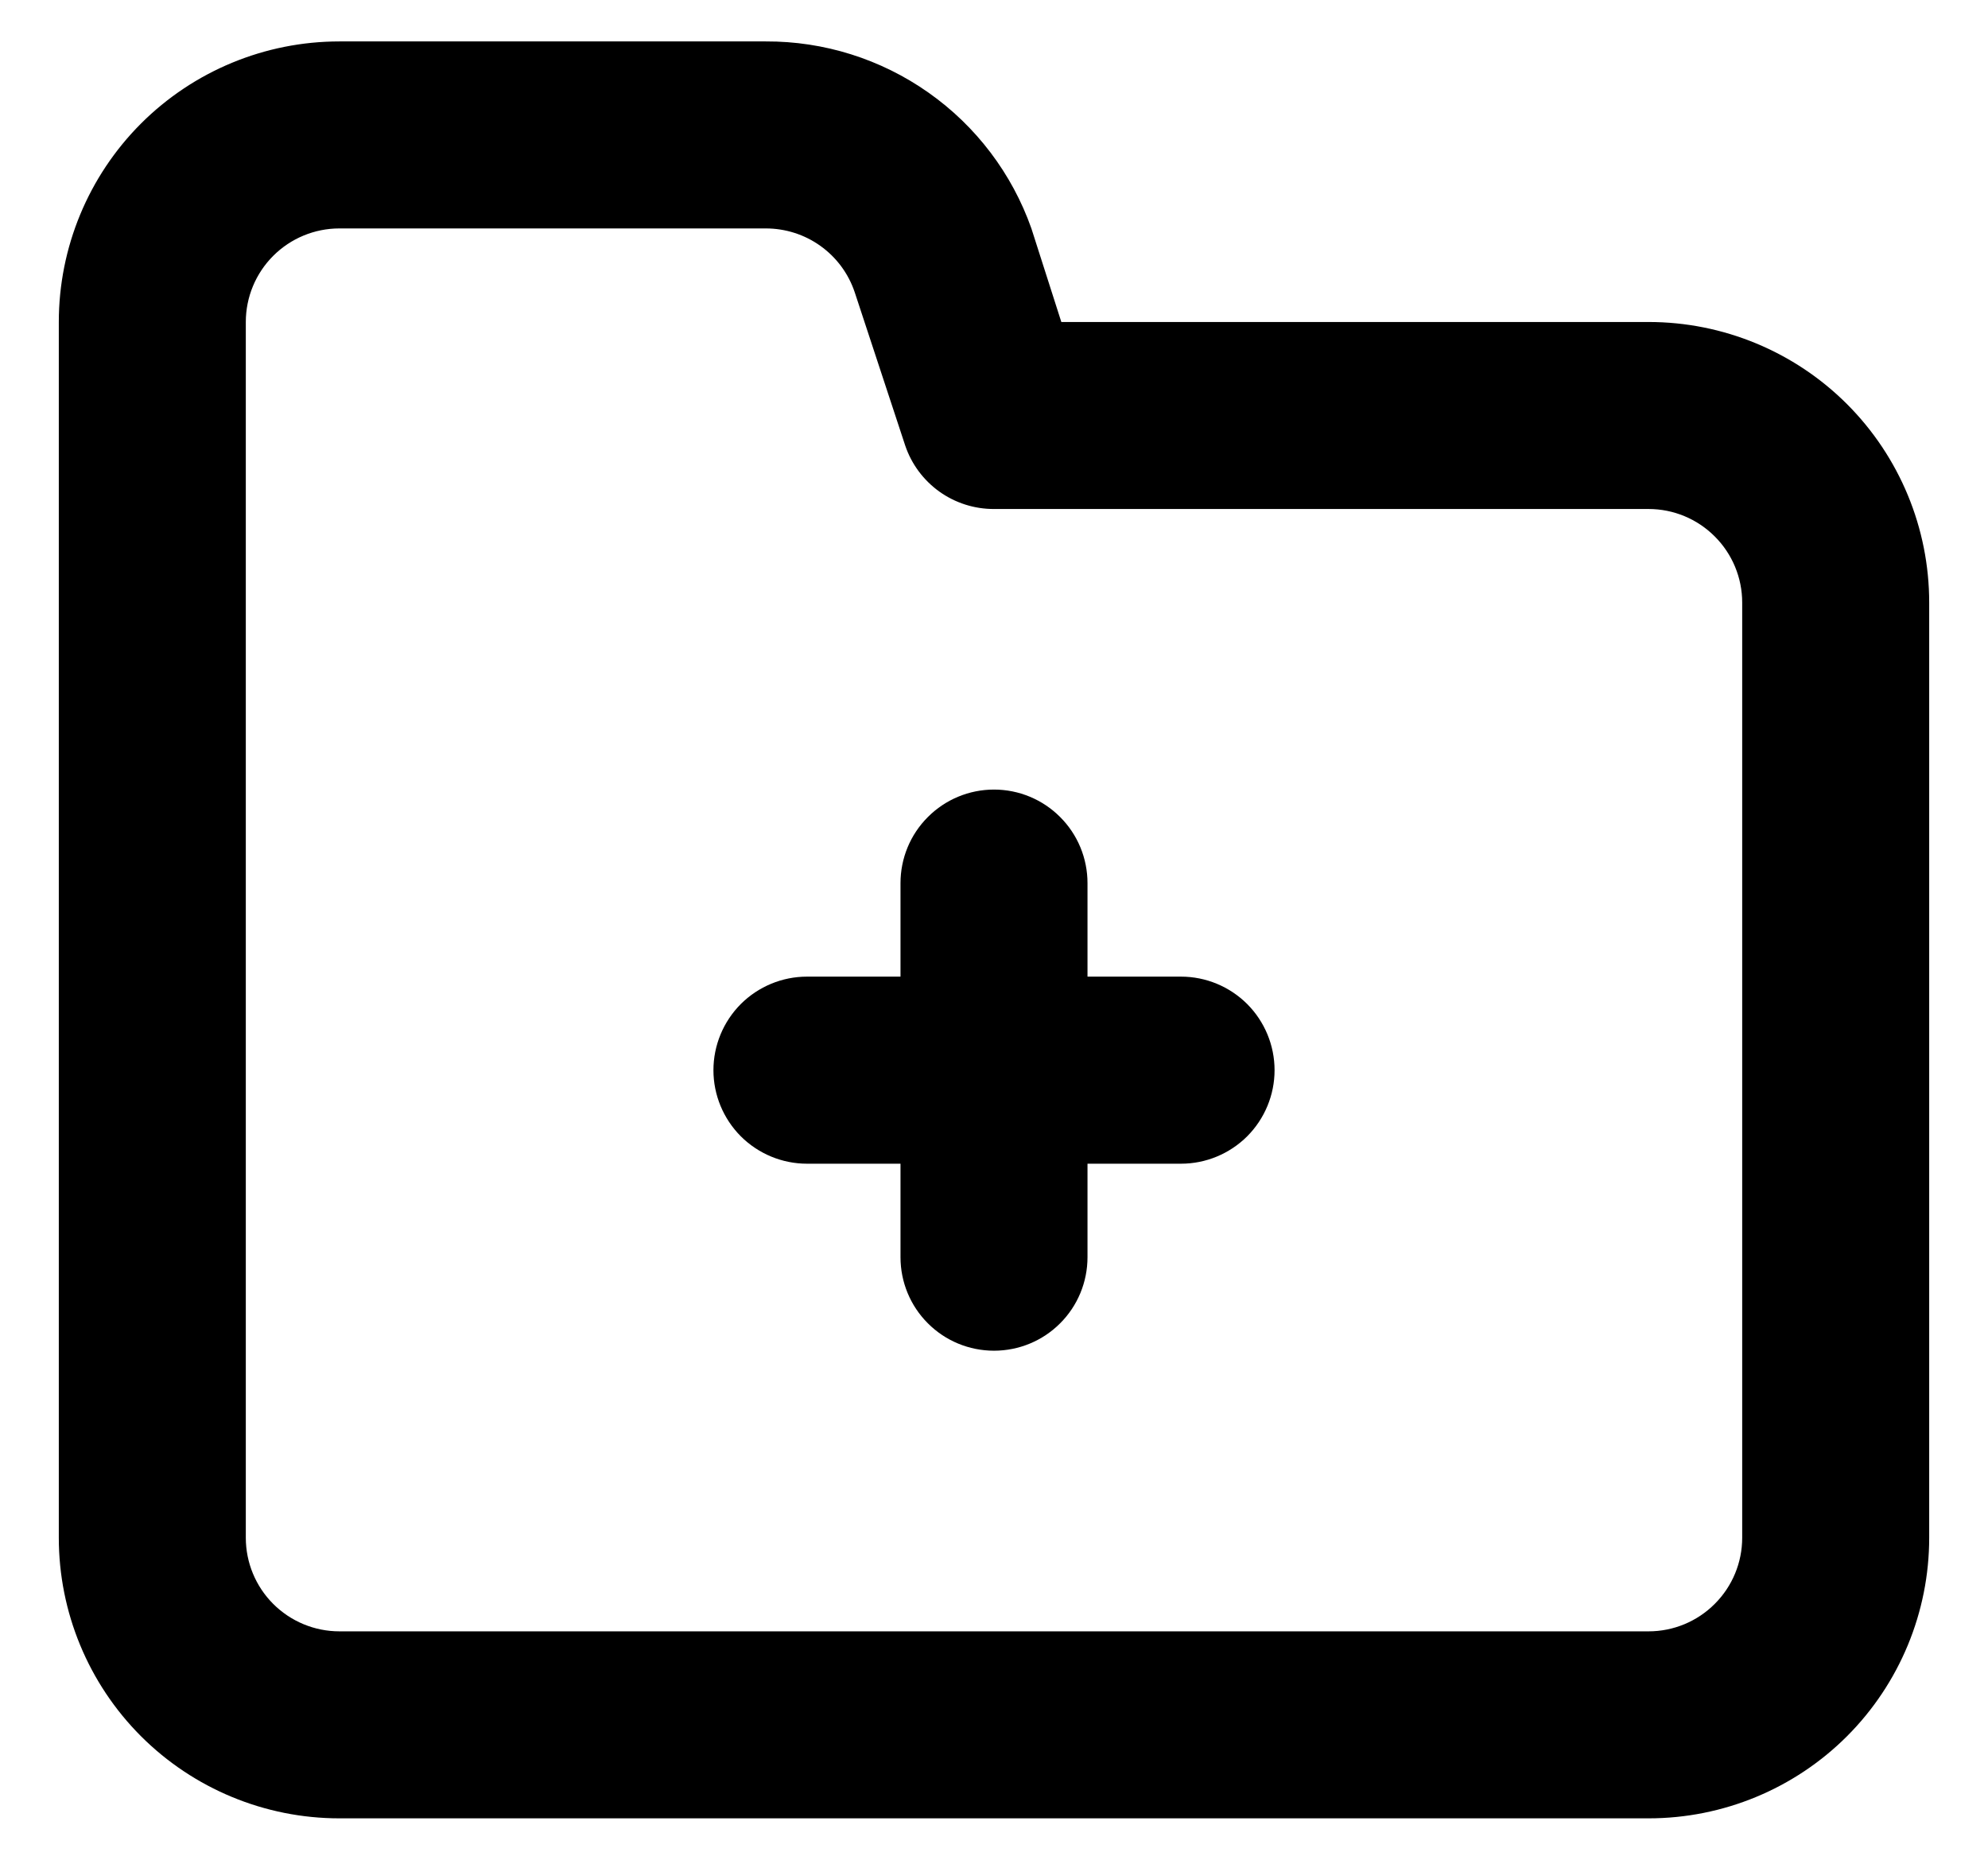 <?xml version="1.0" encoding="UTF-8" standalone="no"?>
<svg
   xmlns:dc="http://purl.org/dc/elements/1.1/"
   xmlns:cc="http://creativecommons.org/ns#"
   xmlns:rdf="http://www.w3.org/1999/02/22-rdf-syntax-ns#"
   xmlns:svg="http://www.w3.org/2000/svg"
   xmlns="http://www.w3.org/2000/svg"
   xmlns:sodipodi="http://sodipodi.sourceforge.net/DTD/sodipodi-0.dtd"
   xmlns:inkscape="http://www.inkscape.org/namespaces/inkscape"
   inkscape:version="1.0 (4035a4fb49, 2020-05-01)"
   sodipodi:docname="new.svg"
   id="svg4"
   version="1.1"
   fill="none"
   viewBox="0 0 31 29"
   height="29"
   width="31">
  <defs
     id="defs8" />
  <sodipodi:namedview
     inkscape:current-layer="svg4"
     inkscape:window-maximized="1"
     inkscape:window-y="-8"
     inkscape:window-x="-8"
     inkscape:cy="14.5"
     inkscape:cx="15.5"
     inkscape:zoom="29.655172"
     showgrid="false"
     id="namedview6"
     inkscape:window-height="1027"
     inkscape:window-width="1920"
     inkscape:pageshadow="2"
     inkscape:pageopacity="0"
     guidetolerance="10"
     gridtolerance="10"
     objecttolerance="10"
     borderopacity="1"
     bordercolor="#666666"
     pagecolor="#ffffff" />
  <path
     style="fill:#000000"
     id="path2"
     fill="#000000"
     d="M18.417 15.229H16.958V13.771C16.958 13.384 16.805 13.013 16.531 12.74C16.258 12.466 15.887 12.312 15.5 12.312C15.113 12.312 14.742 12.466 14.469 12.74C14.195 13.013 14.042 13.384 14.042 13.771V15.229H12.583C12.197 15.229 11.826 15.383 11.552 15.656C11.279 15.93 11.125 16.301 11.125 16.688C11.125 17.074 11.279 17.445 11.552 17.719C11.826 17.992 12.197 18.146 12.583 18.146H14.042V19.604C14.042 19.991 14.195 20.362 14.469 20.635C14.742 20.909 15.113 21.062 15.5 21.062C15.887 21.062 16.258 20.909 16.531 20.635C16.805 20.362 16.958 19.991 16.958 19.604V18.146H18.417C18.803 18.146 19.174 17.992 19.448 17.719C19.721 17.445 19.875 17.074 19.875 16.688C19.875 16.301 19.721 15.93 19.448 15.656C19.174 15.383 18.803 15.229 18.417 15.229ZM25.708 5.021H16.55L16.083 3.562C15.781 2.707 15.22 1.966 14.478 1.444C13.736 0.921 12.849 0.642 11.942 0.646H5.292C4.131 0.646 3.019 1.107 2.198 1.927C1.378 2.748 0.917 3.86 0.917 5.021V23.979C0.917 25.139 1.378 26.252 2.198 27.073C3.019 27.893 4.131 28.354 5.292 28.354H25.708C26.869 28.354 27.982 27.893 28.802 27.073C29.622 26.252 30.083 25.139 30.083 23.979V9.396C30.083 8.235 29.622 7.123 28.802 6.302C27.982 5.482 26.869 5.021 25.708 5.021ZM27.167 23.979C27.167 24.366 27.013 24.737 26.739 25.01C26.466 25.284 26.095 25.438 25.708 25.438H5.292C4.905 25.438 4.534 25.284 4.26 25.01C3.987 24.737 3.833 24.366 3.833 23.979V5.021C3.833 4.634 3.987 4.263 4.26 3.99C4.534 3.716 4.905 3.562 5.292 3.562H11.942C12.247 3.562 12.546 3.657 12.794 3.835C13.043 4.013 13.229 4.264 13.327 4.554L14.115 6.946C14.212 7.235 14.399 7.487 14.647 7.665C14.896 7.843 15.194 7.938 15.5 7.937H25.708C26.095 7.937 26.466 8.091 26.739 8.365C27.013 8.638 27.167 9.009 27.167 9.396V23.979Z" />
</svg>
